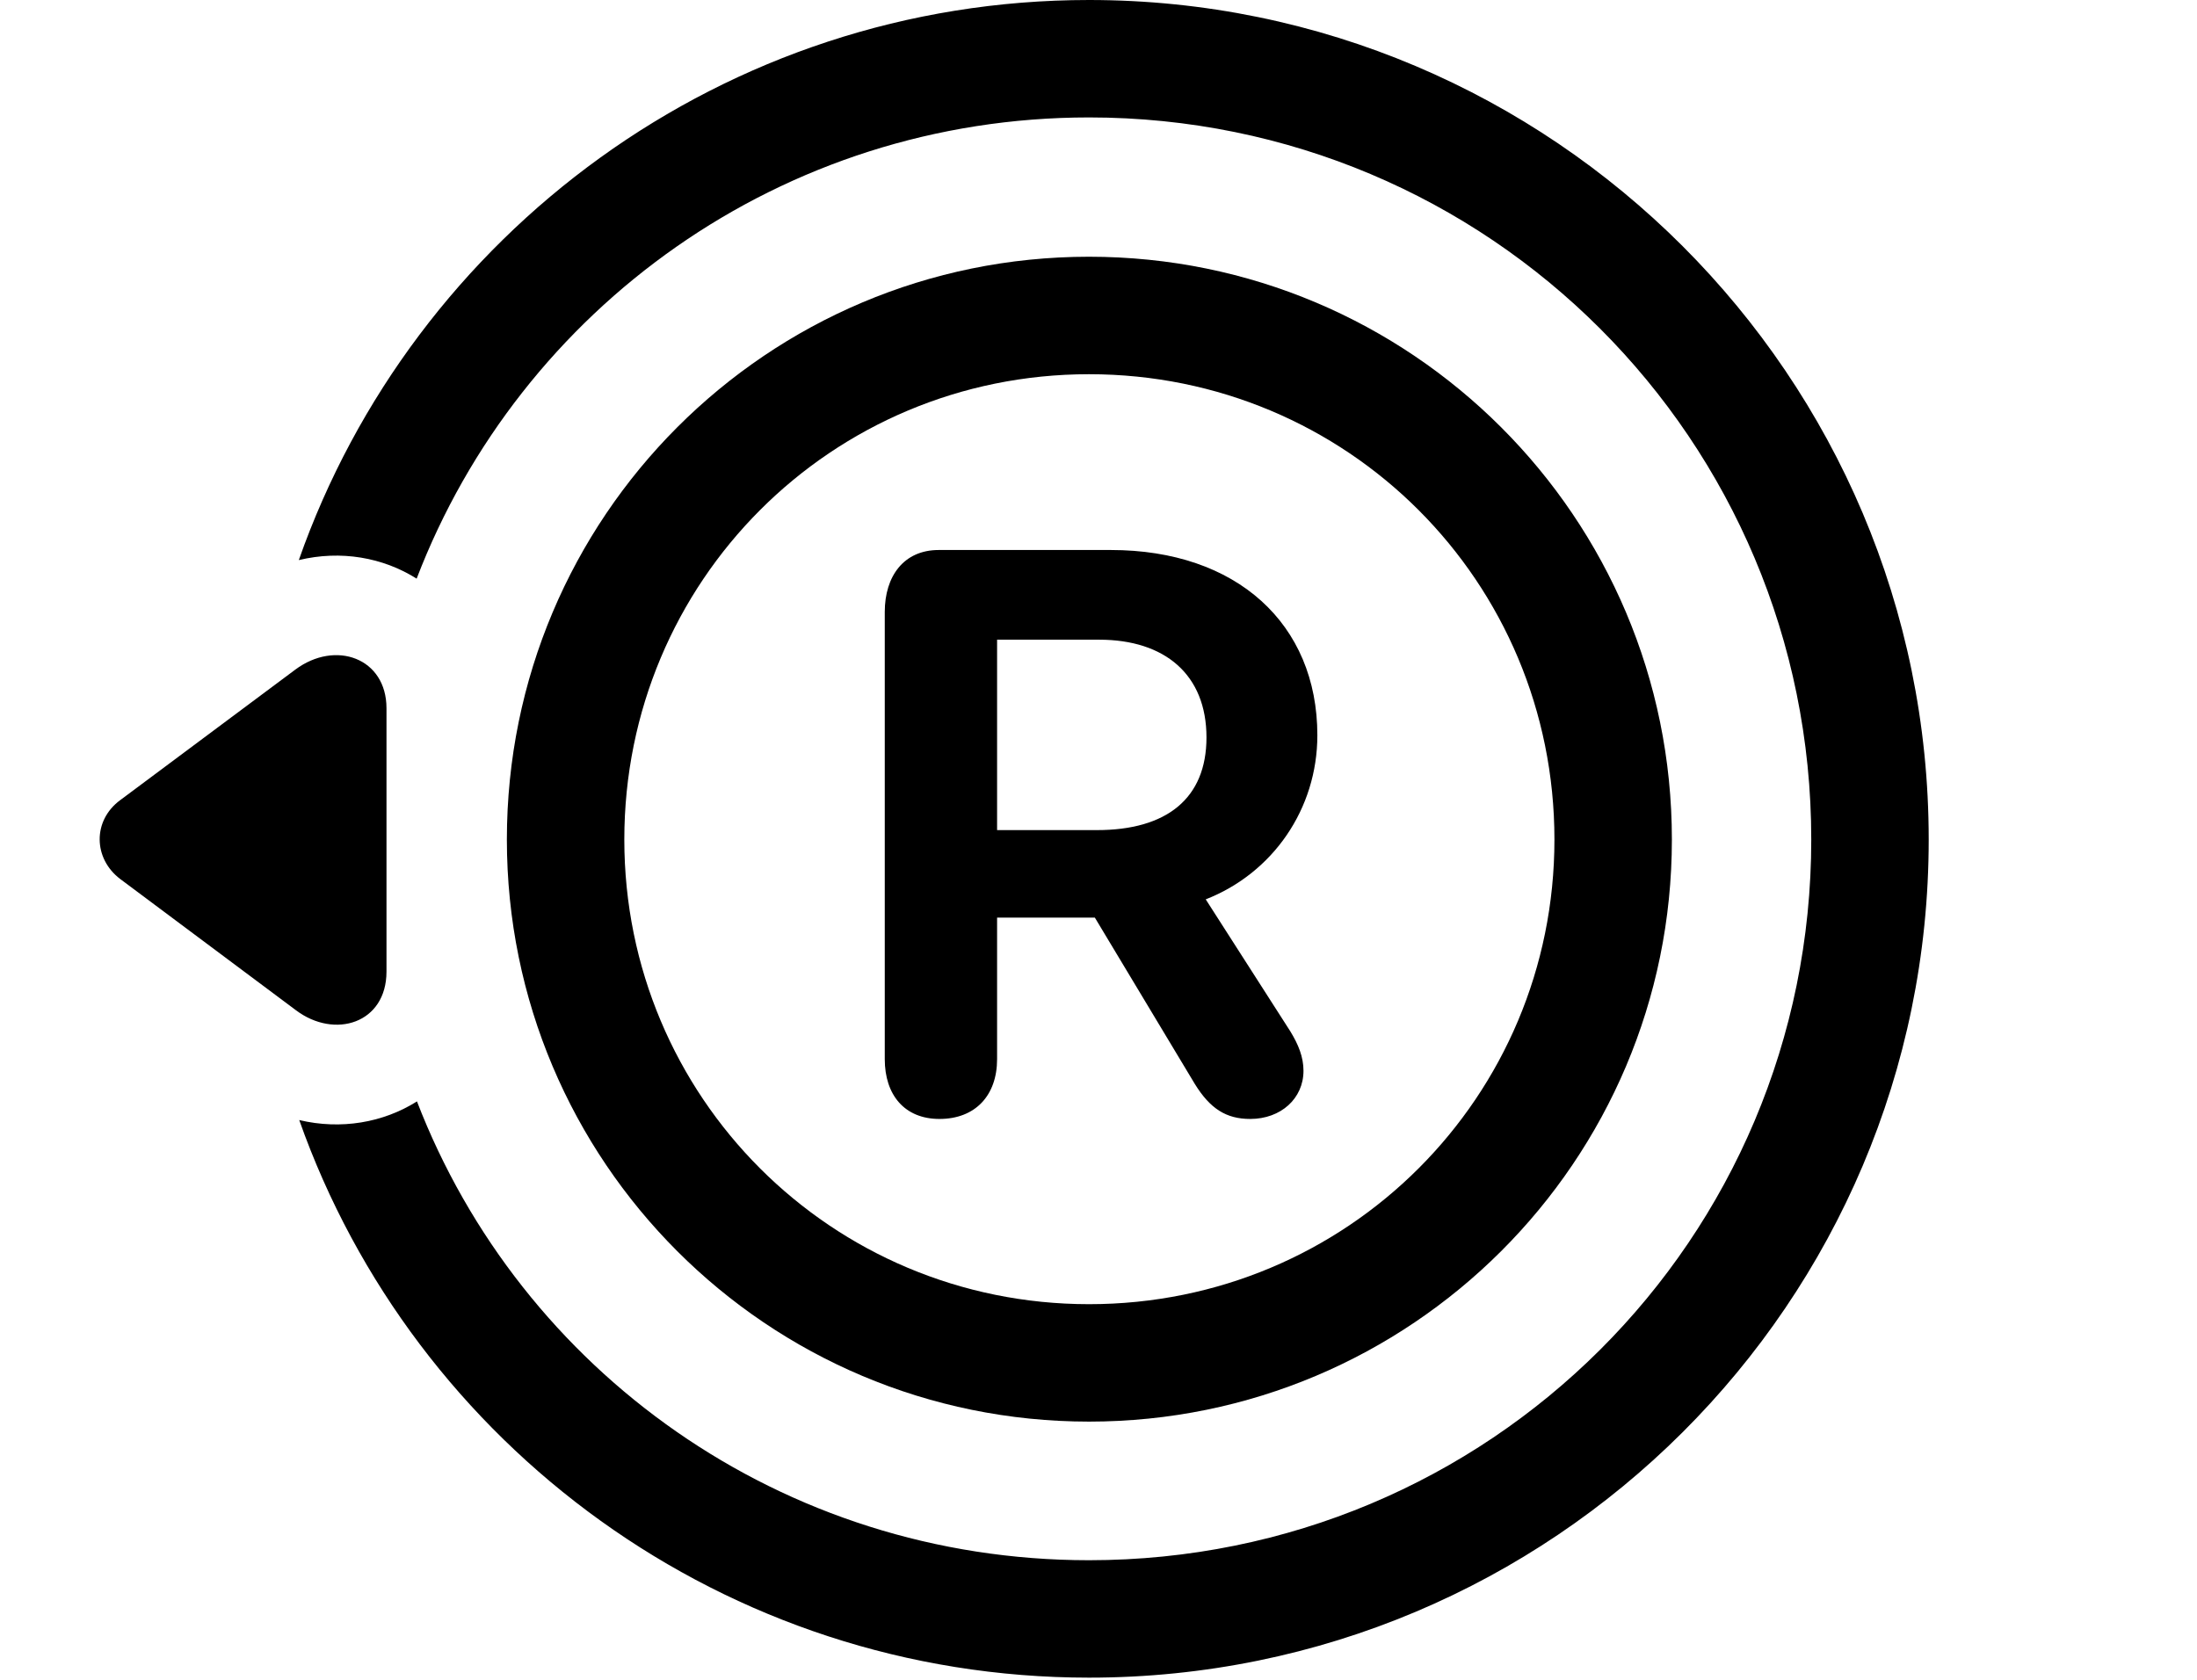 <svg version="1.1" xmlns="http://www.w3.org/2000/svg" xmlns:xlink="http://www.w3.org/1999/xlink" viewBox="0 0 41.173 31.486">
 <g>
  
  <path d="M36.145 15.736C36.145 24.418 29.09 31.445 20.409 31.445C13.585 31.445 7.761 27.09 5.608 20.994C6.391 21.18 7.183 21.042 7.814 20.644C9.76 25.693 14.652 29.244 20.409 29.244C27.901 29.244 33.944 23.229 33.944 15.736C33.944 8.244 27.901 2.201 20.409 2.201C14.655 2.201 9.751 5.778 7.808 10.846C7.178 10.448 6.387 10.308 5.6 10.498C7.747 4.383 13.577 0 20.409 0C29.09 0 36.145 7.055 36.145 15.736Z" style="fill:hsl(0 0 0/0.85)"></path>
  <path d="M5.534 12.551L2.252 14.998C1.733 15.381 1.747 16.092 2.252 16.475L5.547 18.936C6.272 19.482 7.243 19.182 7.243 18.211L7.243 13.275C7.243 12.332 6.286 11.99 5.534 12.551Z" style="fill:hsl(0 0 0/0.85)"></path>
  <path d="M20.409 26.646C26.438 26.646 31.332 21.766 31.332 15.736C31.332 9.693 26.438 4.812 20.409 4.812C14.379 4.812 9.499 9.693 9.499 15.736C9.499 21.766 14.379 26.646 20.409 26.646ZM20.409 24.445C15.582 24.445 11.7 20.562 11.7 15.736C11.7 10.896 15.582 7.014 20.409 7.014C25.248 7.014 29.131 10.896 29.131 15.736C29.131 20.562 25.248 24.445 20.409 24.445ZM17.606 20.973C18.276 20.973 18.686 20.535 18.686 19.852L18.686 17.199L20.518 17.199L22.391 20.316C22.678 20.781 22.979 20.973 23.43 20.973C24.004 20.973 24.428 20.59 24.428 20.07C24.428 19.811 24.332 19.578 24.182 19.332L22.596 16.857C23.854 16.365 24.688 15.162 24.688 13.781C24.688 11.69 23.17 10.309 20.819 10.309L17.592 10.309C16.936 10.309 16.581 10.801 16.581 11.471L16.581 19.852C16.581 20.521 16.95 20.973 17.606 20.973ZM18.686 15.559L18.686 11.99L20.6 11.99C21.831 11.99 22.61 12.646 22.61 13.822C22.61 14.971 21.858 15.559 20.559 15.559Z" style="fill:hsl(0 0 0/0.85)"></path>
 </g>
</svg>